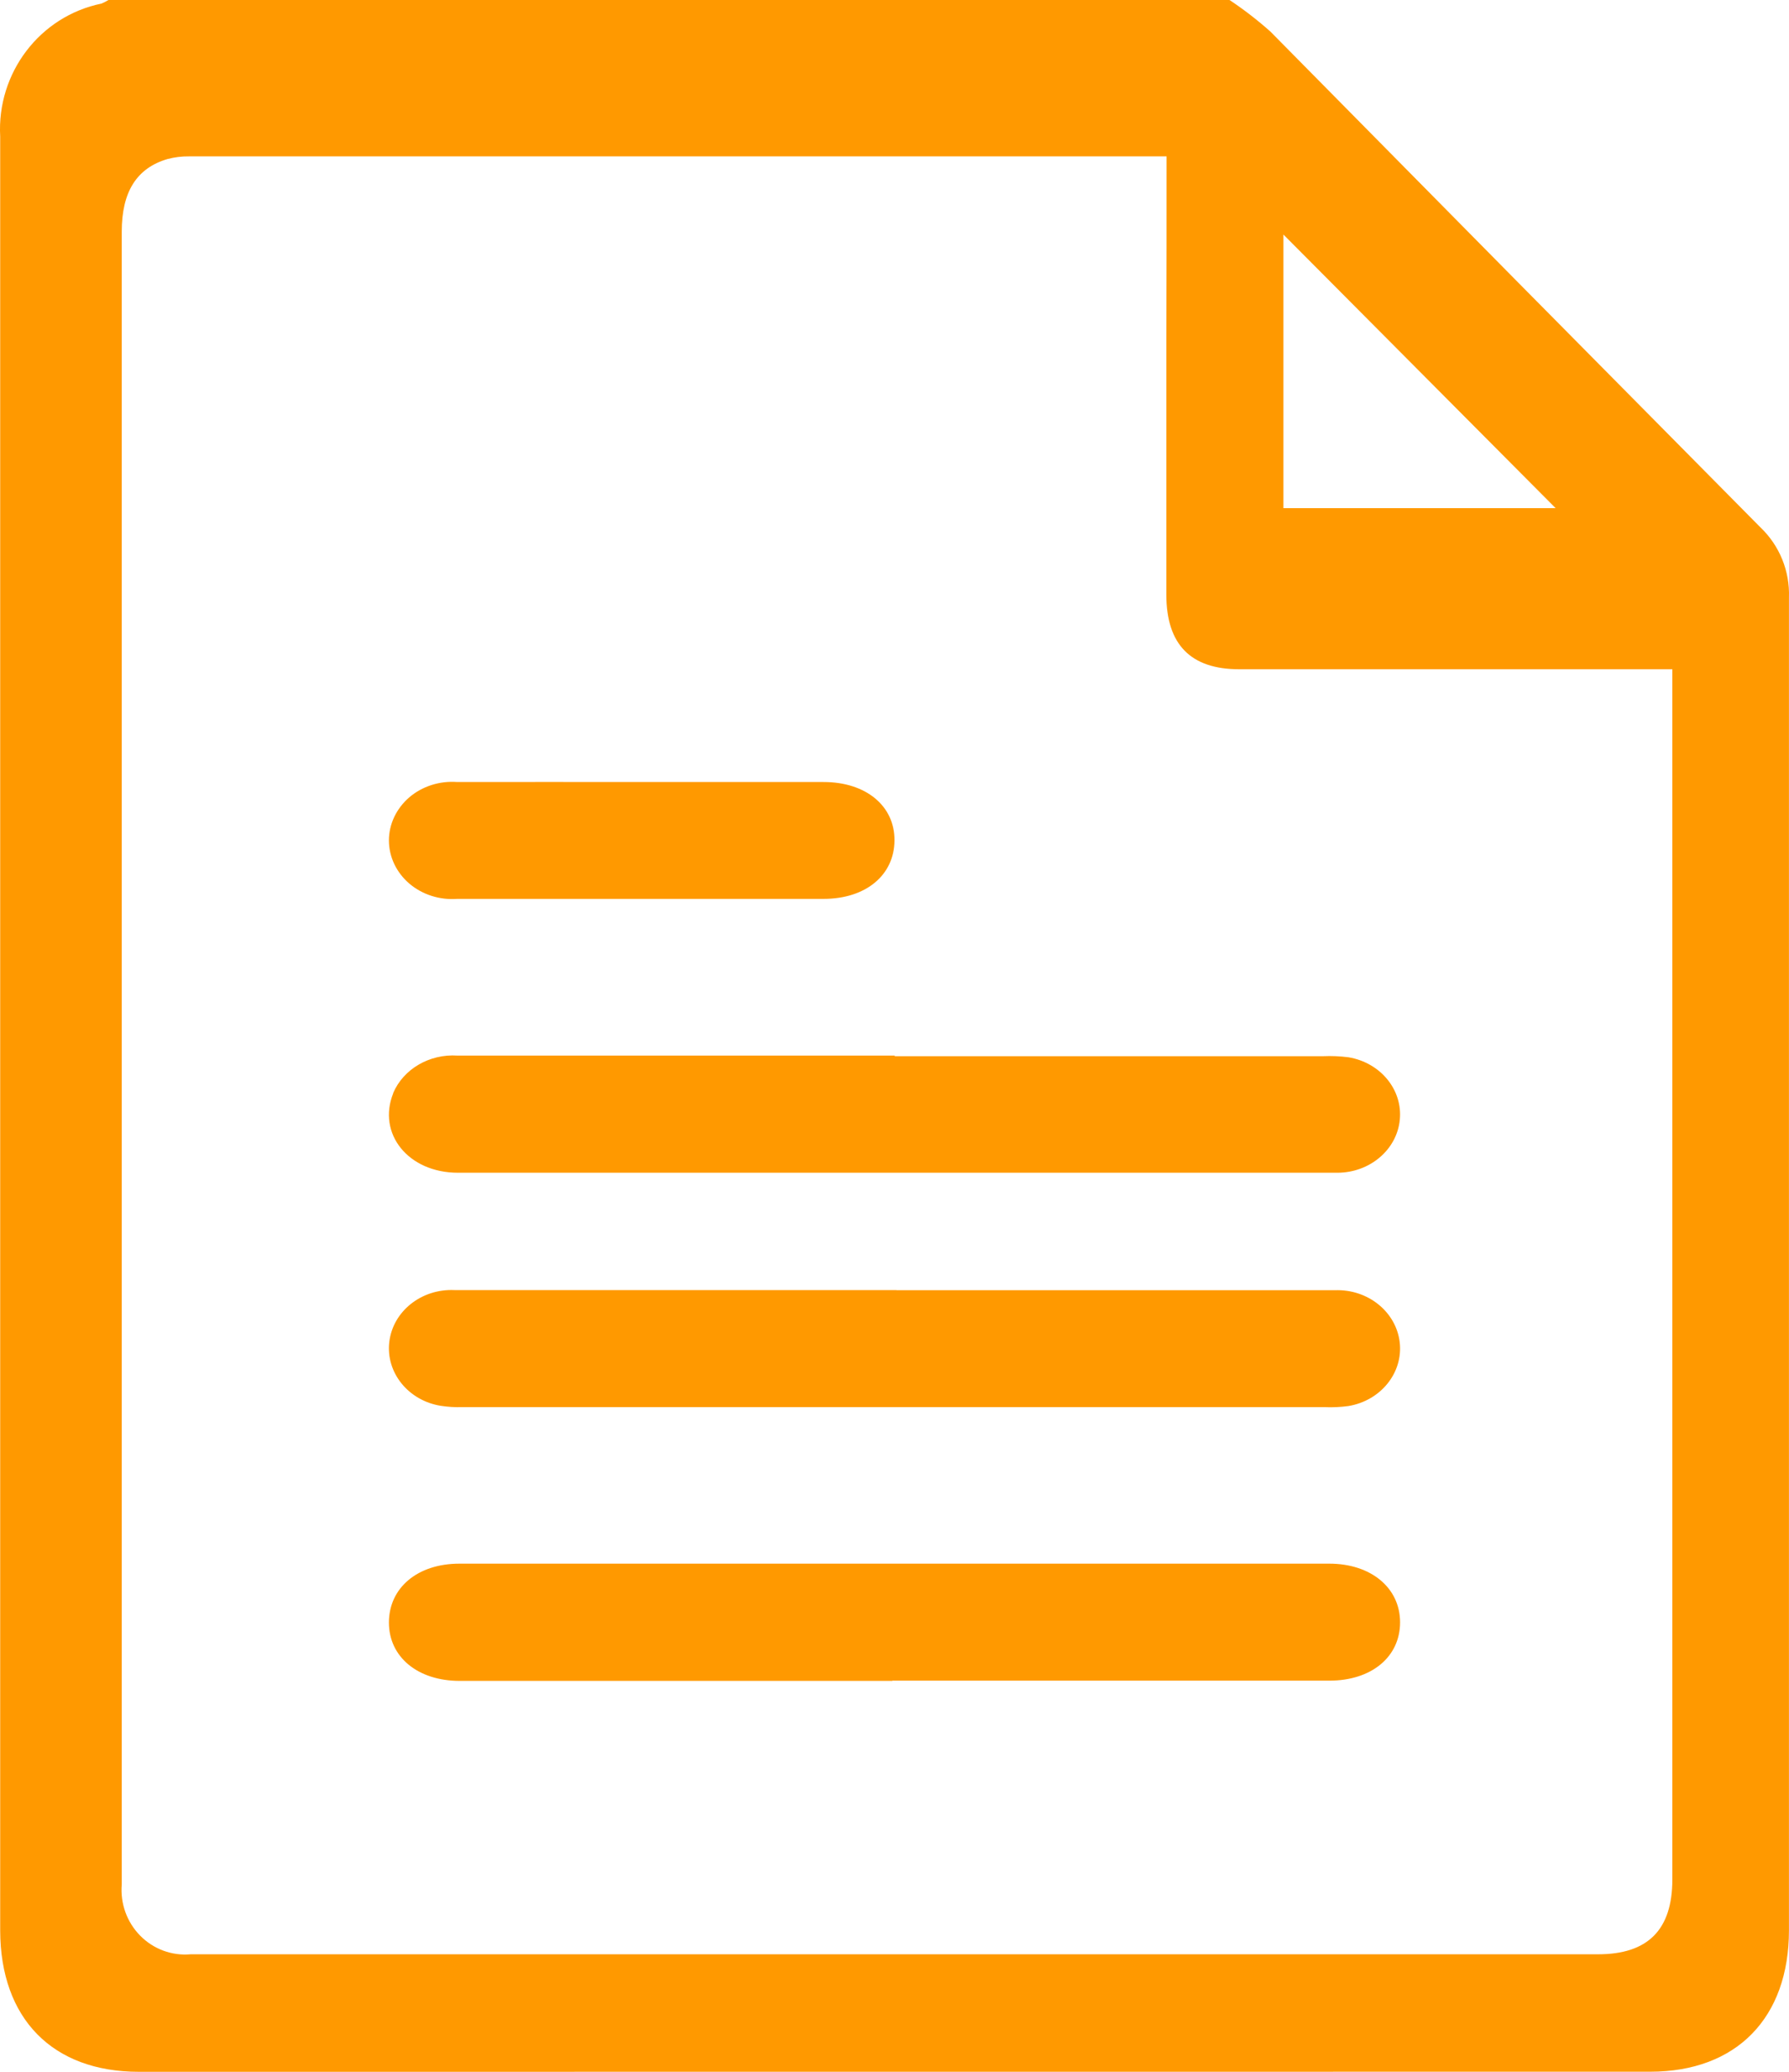 <svg xmlns="http://www.w3.org/2000/svg" xmlns:xlink="http://www.w3.org/1999/xlink" width="38" height="44" version="1.1" viewBox="0 0 38 44"><title>Icons/Page</title><desc>Created with Sketch.</desc><g id="Icons/Page" fill="none" fill-rule="evenodd" stroke="none" stroke-width="1"><path id="Fill-1" fill="#F90" d="M2.304,0 L26.116,0 C26.421,0.203 26.711,0.427 26.983,0.669 C30.454,4.188 33.925,7.699 37.395,11.202 C37.799,11.587 38.019,12.128 37.999,12.688 L37.999,40.994 C37.999,42.855 36.884,43.998 35.053,43.998 L2.95,44 C1.114,44 0.008,42.869 0.004,40.999 L0.004,17.933 L0.004,2.899 C-0.07,1.547 0.846,0.344 2.156,0.076 C2.207,0.055 2.256,0.029 2.304,0 L2.304,0 Z M4.015,3.321 C3.861,3.319 3.709,3.338 3.56,3.377 C2.899,3.57 2.586,4.079 2.586,4.921 L2.586,31.329 L2.586,40.02 C2.552,40.424 2.695,40.822 2.978,41.109 C3.26,41.395 3.652,41.54 4.049,41.504 L33.946,41.504 C35.002,41.504 35.522,40.984 35.522,39.916 L35.522,14.698 L35.522,14.213 L26.319,14.213 C25.292,14.213 24.778,13.688 24.774,12.638 L24.774,7.185 C24.779,5.913 24.779,4.638 24.779,3.321 L4.015,3.321 Z M27.261,10.792 L27.261,4.981 L33.043,10.792 L27.261,10.792 Z M19.045,27.401 L28.351,27.401 C29.052,27.373 29.654,27.857 29.731,28.505 C29.807,29.153 29.329,29.747 28.64,29.861 C28.474,29.883 28.304,29.892 28.137,29.884 L9.822,29.884 C9.667,29.889 9.513,29.879 9.362,29.856 C8.67,29.744 8.192,29.148 8.269,28.499 C8.346,27.849 8.951,27.366 9.654,27.398 L16.233,27.398 L19.04,27.398 L19.045,27.401 Z M18.954,35.698 L9.765,35.698 C8.875,35.698 8.261,35.192 8.261,34.459 C8.261,33.726 8.862,33.208 9.76,33.208 L28.235,33.208 C29.12,33.208 29.739,33.721 29.739,34.454 C29.739,35.188 29.133,35.693 28.235,35.693 L18.954,35.693 L18.954,35.698 Z M19.004,22.431 L28.105,22.431 C28.284,22.423 28.466,22.431 28.645,22.454 C29.324,22.569 29.797,23.145 29.733,23.782 C29.671,24.418 29.095,24.906 28.405,24.906 L23.87,24.906 L9.728,24.906 C8.667,24.906 8.009,24.073 8.353,23.217 L8.351,23.215 C8.569,22.702 9.124,22.379 9.718,22.418 L19.004,22.418 L19.004,22.431 Z M13.619,16.608 L17.493,16.608 C18.393,16.608 19.005,17.115 19,17.849 C18.995,18.584 18.393,19.09 17.493,19.09 L9.712,19.09 C9.339,19.118 8.969,19 8.693,18.764 C8.419,18.529 8.261,18.197 8.261,17.849 C8.261,17.501 8.419,17.171 8.693,16.934 C8.969,16.698 9.339,16.58 9.712,16.608 C11.017,16.605 12.316,16.608 13.62,16.608 L13.619,16.608 Z"/></g></svg>